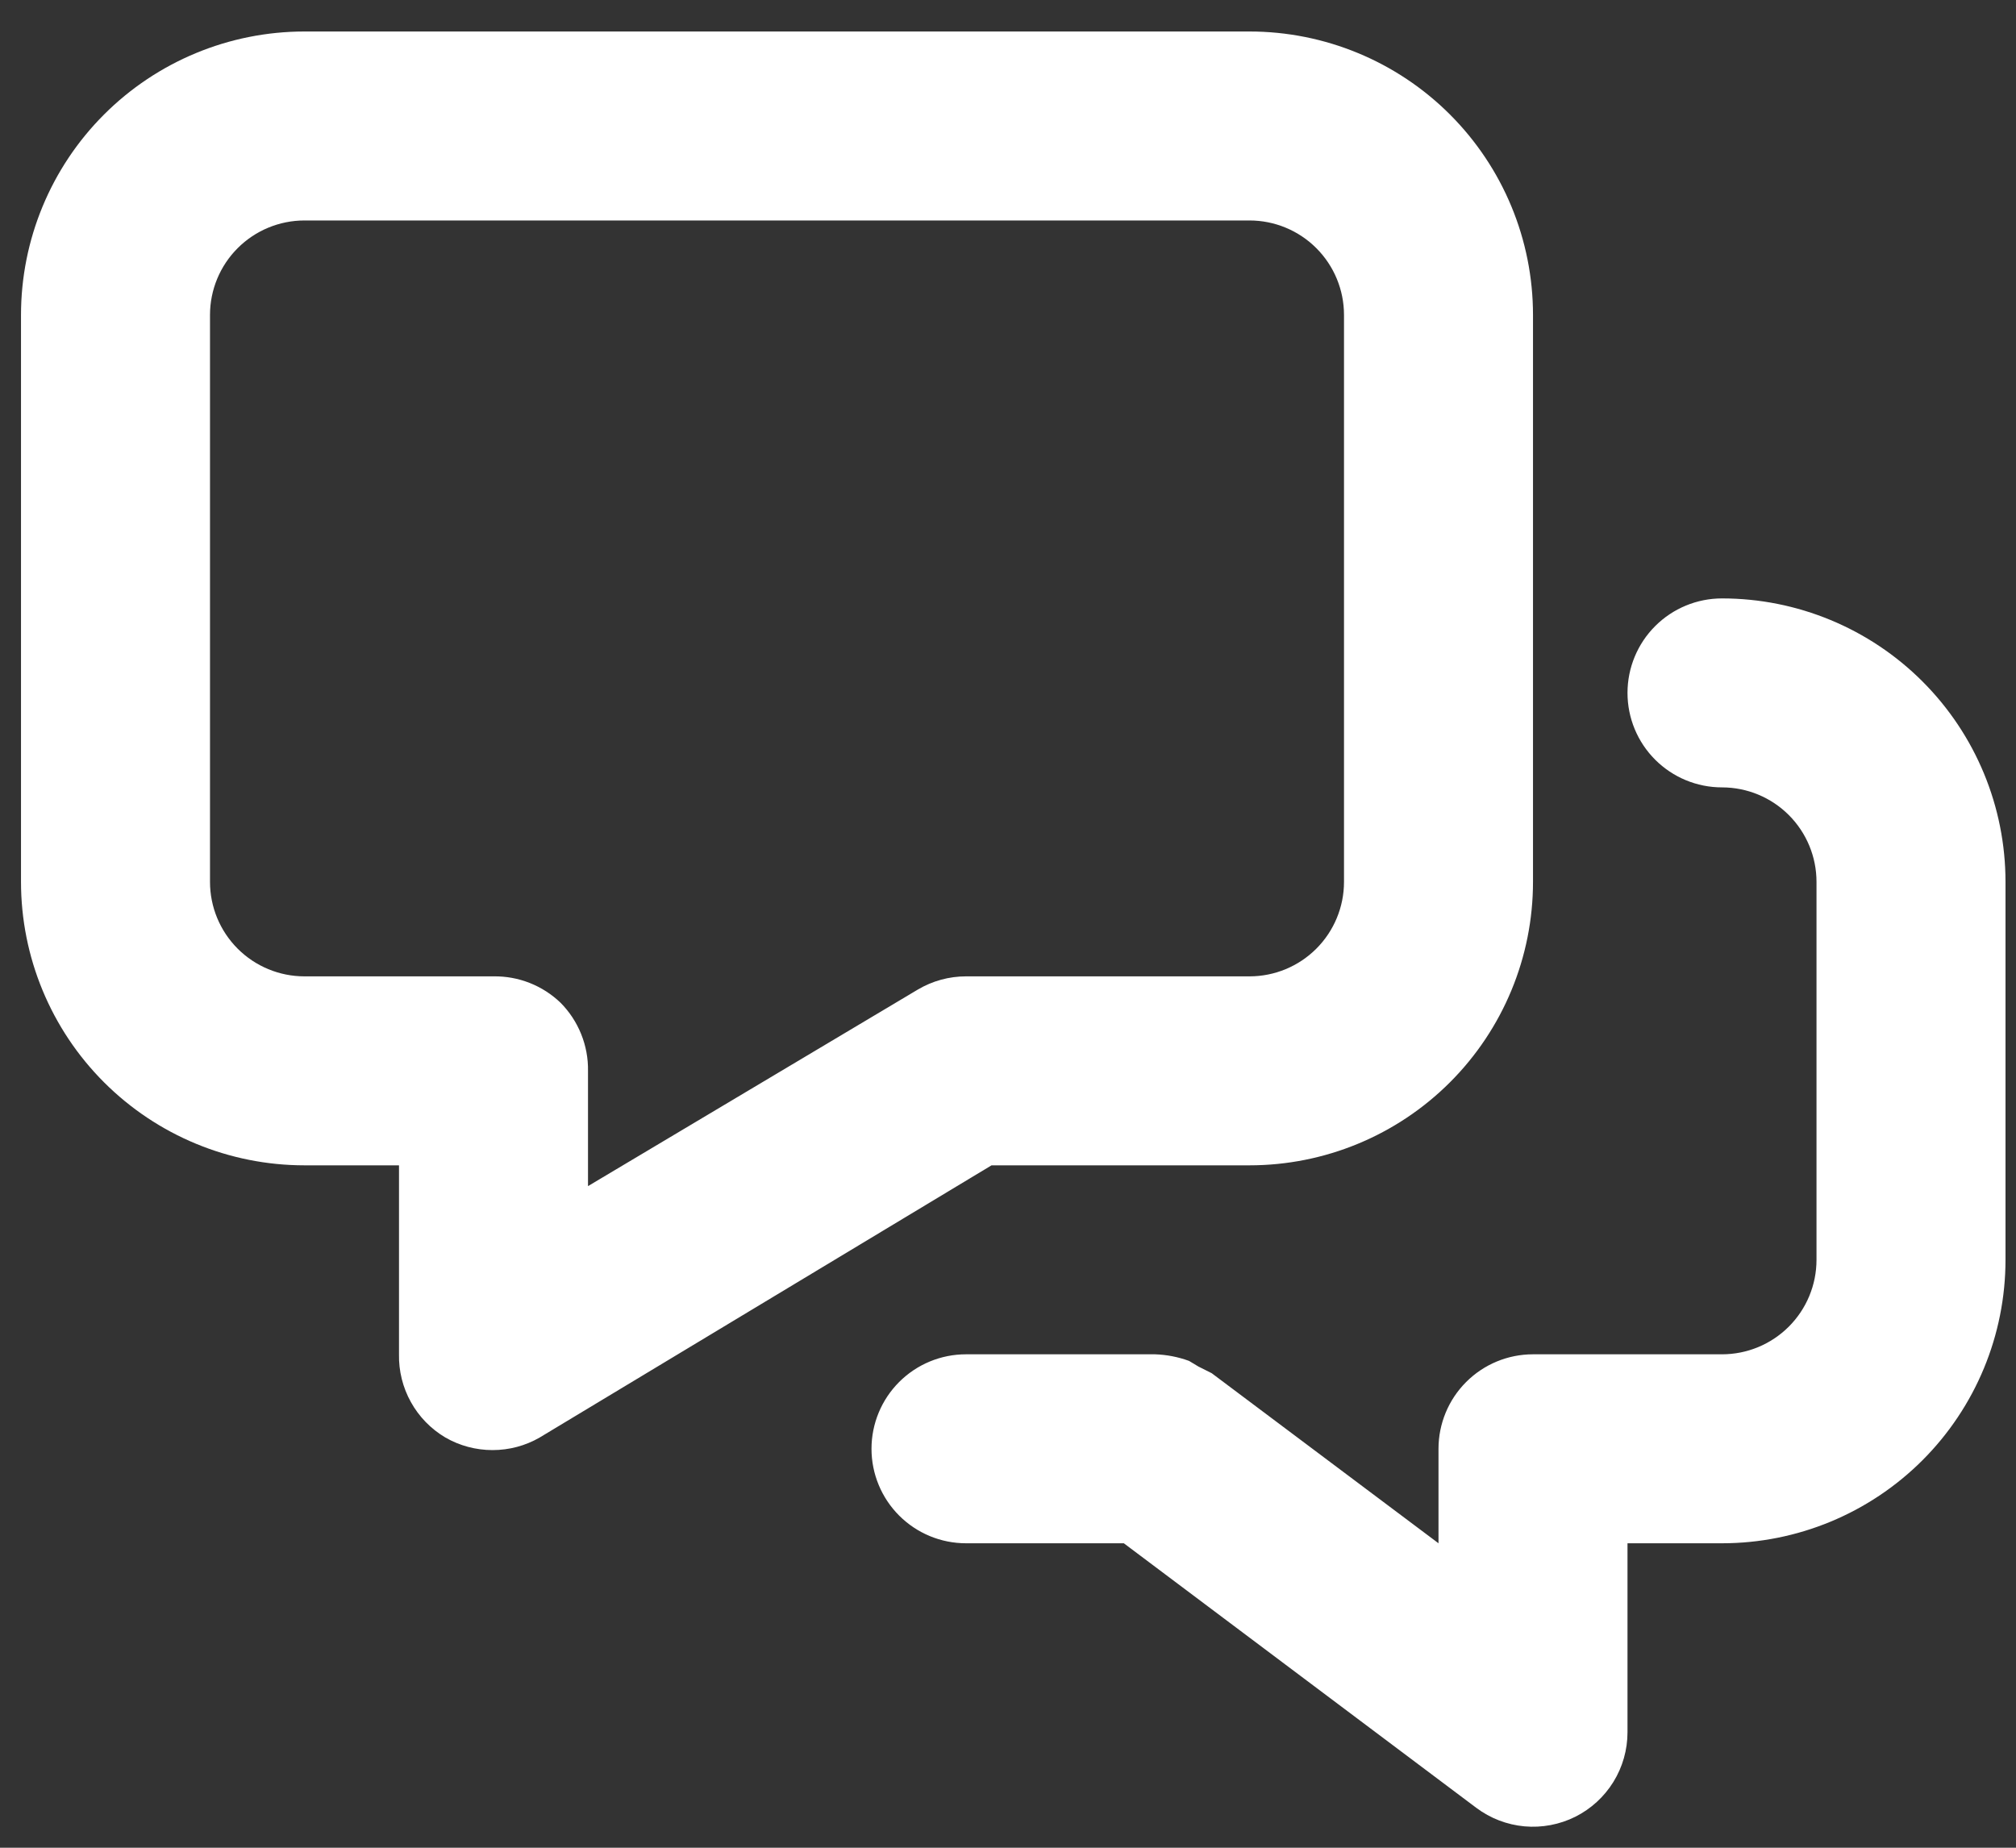 <svg width="48" height="44" viewBox="0 0 48 44" fill="none" xmlns="http://www.w3.org/2000/svg">
<rect x="0" y="0" width="48" height="44" fill="#333333" stroke="none"/>
<path d="M29.75 27.75C31.54 27.75 33.257 27.039 34.523 25.773C35.789 24.507 36.5 22.79 36.5 21V7.5C36.5 5.71 35.789 3.993 34.523 2.727C33.257 1.461 31.54 0.75 29.75 0.75H7.25C5.46 0.75 3.743 1.461 2.477 2.727C1.211 3.993 0.5 5.71 0.5 7.5V21C0.5 22.79 1.211 24.507 2.477 25.773C3.743 27.039 5.46 27.75 7.25 27.75H9.5V32.25C9.492 32.648 9.59 33.041 9.784 33.389C9.977 33.737 10.26 34.027 10.602 34.23C10.944 34.428 11.332 34.531 11.727 34.531C12.123 34.531 12.511 34.428 12.852 34.23L23.608 27.75H29.75ZM14 28.245V25.5C14.005 25.2 13.949 24.902 13.837 24.624C13.725 24.346 13.559 24.093 13.348 23.88C12.919 23.467 12.345 23.241 11.75 23.25H7.25C6.653 23.25 6.081 23.013 5.659 22.591C5.237 22.169 5 21.597 5 21V7.5C5 6.903 5.237 6.331 5.659 5.909C6.081 5.487 6.653 5.25 7.25 5.25H29.75C30.347 5.25 30.919 5.487 31.341 5.909C31.763 6.331 32 6.903 32 7.5V21C32 21.597 31.763 22.169 31.341 22.591C30.919 23.013 30.347 23.25 29.75 23.25H23C22.596 23.25 22.2 23.359 21.852 23.565L14 28.245ZM47.75 21V30C47.75 31.79 47.039 33.507 45.773 34.773C44.507 36.039 42.79 36.75 41 36.75H38.75V41.25C38.75 41.668 38.634 42.077 38.414 42.433C38.194 42.788 37.88 43.076 37.506 43.263C37.133 43.449 36.714 43.528 36.298 43.491C35.882 43.453 35.484 43.301 35.15 43.05L26.758 36.75H23C22.403 36.75 21.831 36.513 21.409 36.091C20.987 35.669 20.75 35.097 20.75 34.5C20.75 33.903 20.987 33.331 21.409 32.909C21.831 32.487 22.403 32.25 23 32.25H27.5C27.777 32.259 28.05 32.312 28.31 32.407L28.535 32.542L28.85 32.7L34.25 36.75V34.5C34.25 33.903 34.487 33.331 34.909 32.909C35.331 32.487 35.903 32.25 36.5 32.25H41C41.597 32.25 42.169 32.013 42.591 31.591C43.013 31.169 43.25 30.597 43.25 30V21C43.25 20.403 43.013 19.831 42.591 19.409C42.169 18.987 41.597 18.75 41 18.75C40.403 18.75 39.831 18.513 39.409 18.091C38.987 17.669 38.75 17.097 38.75 16.5C38.75 15.903 38.987 15.331 39.409 14.909C39.831 14.487 40.403 14.25 41 14.25C42.79 14.25 44.507 14.961 45.773 16.227C47.039 17.493 47.75 19.21 47.75 21Z" fill="white"/>
</svg>
